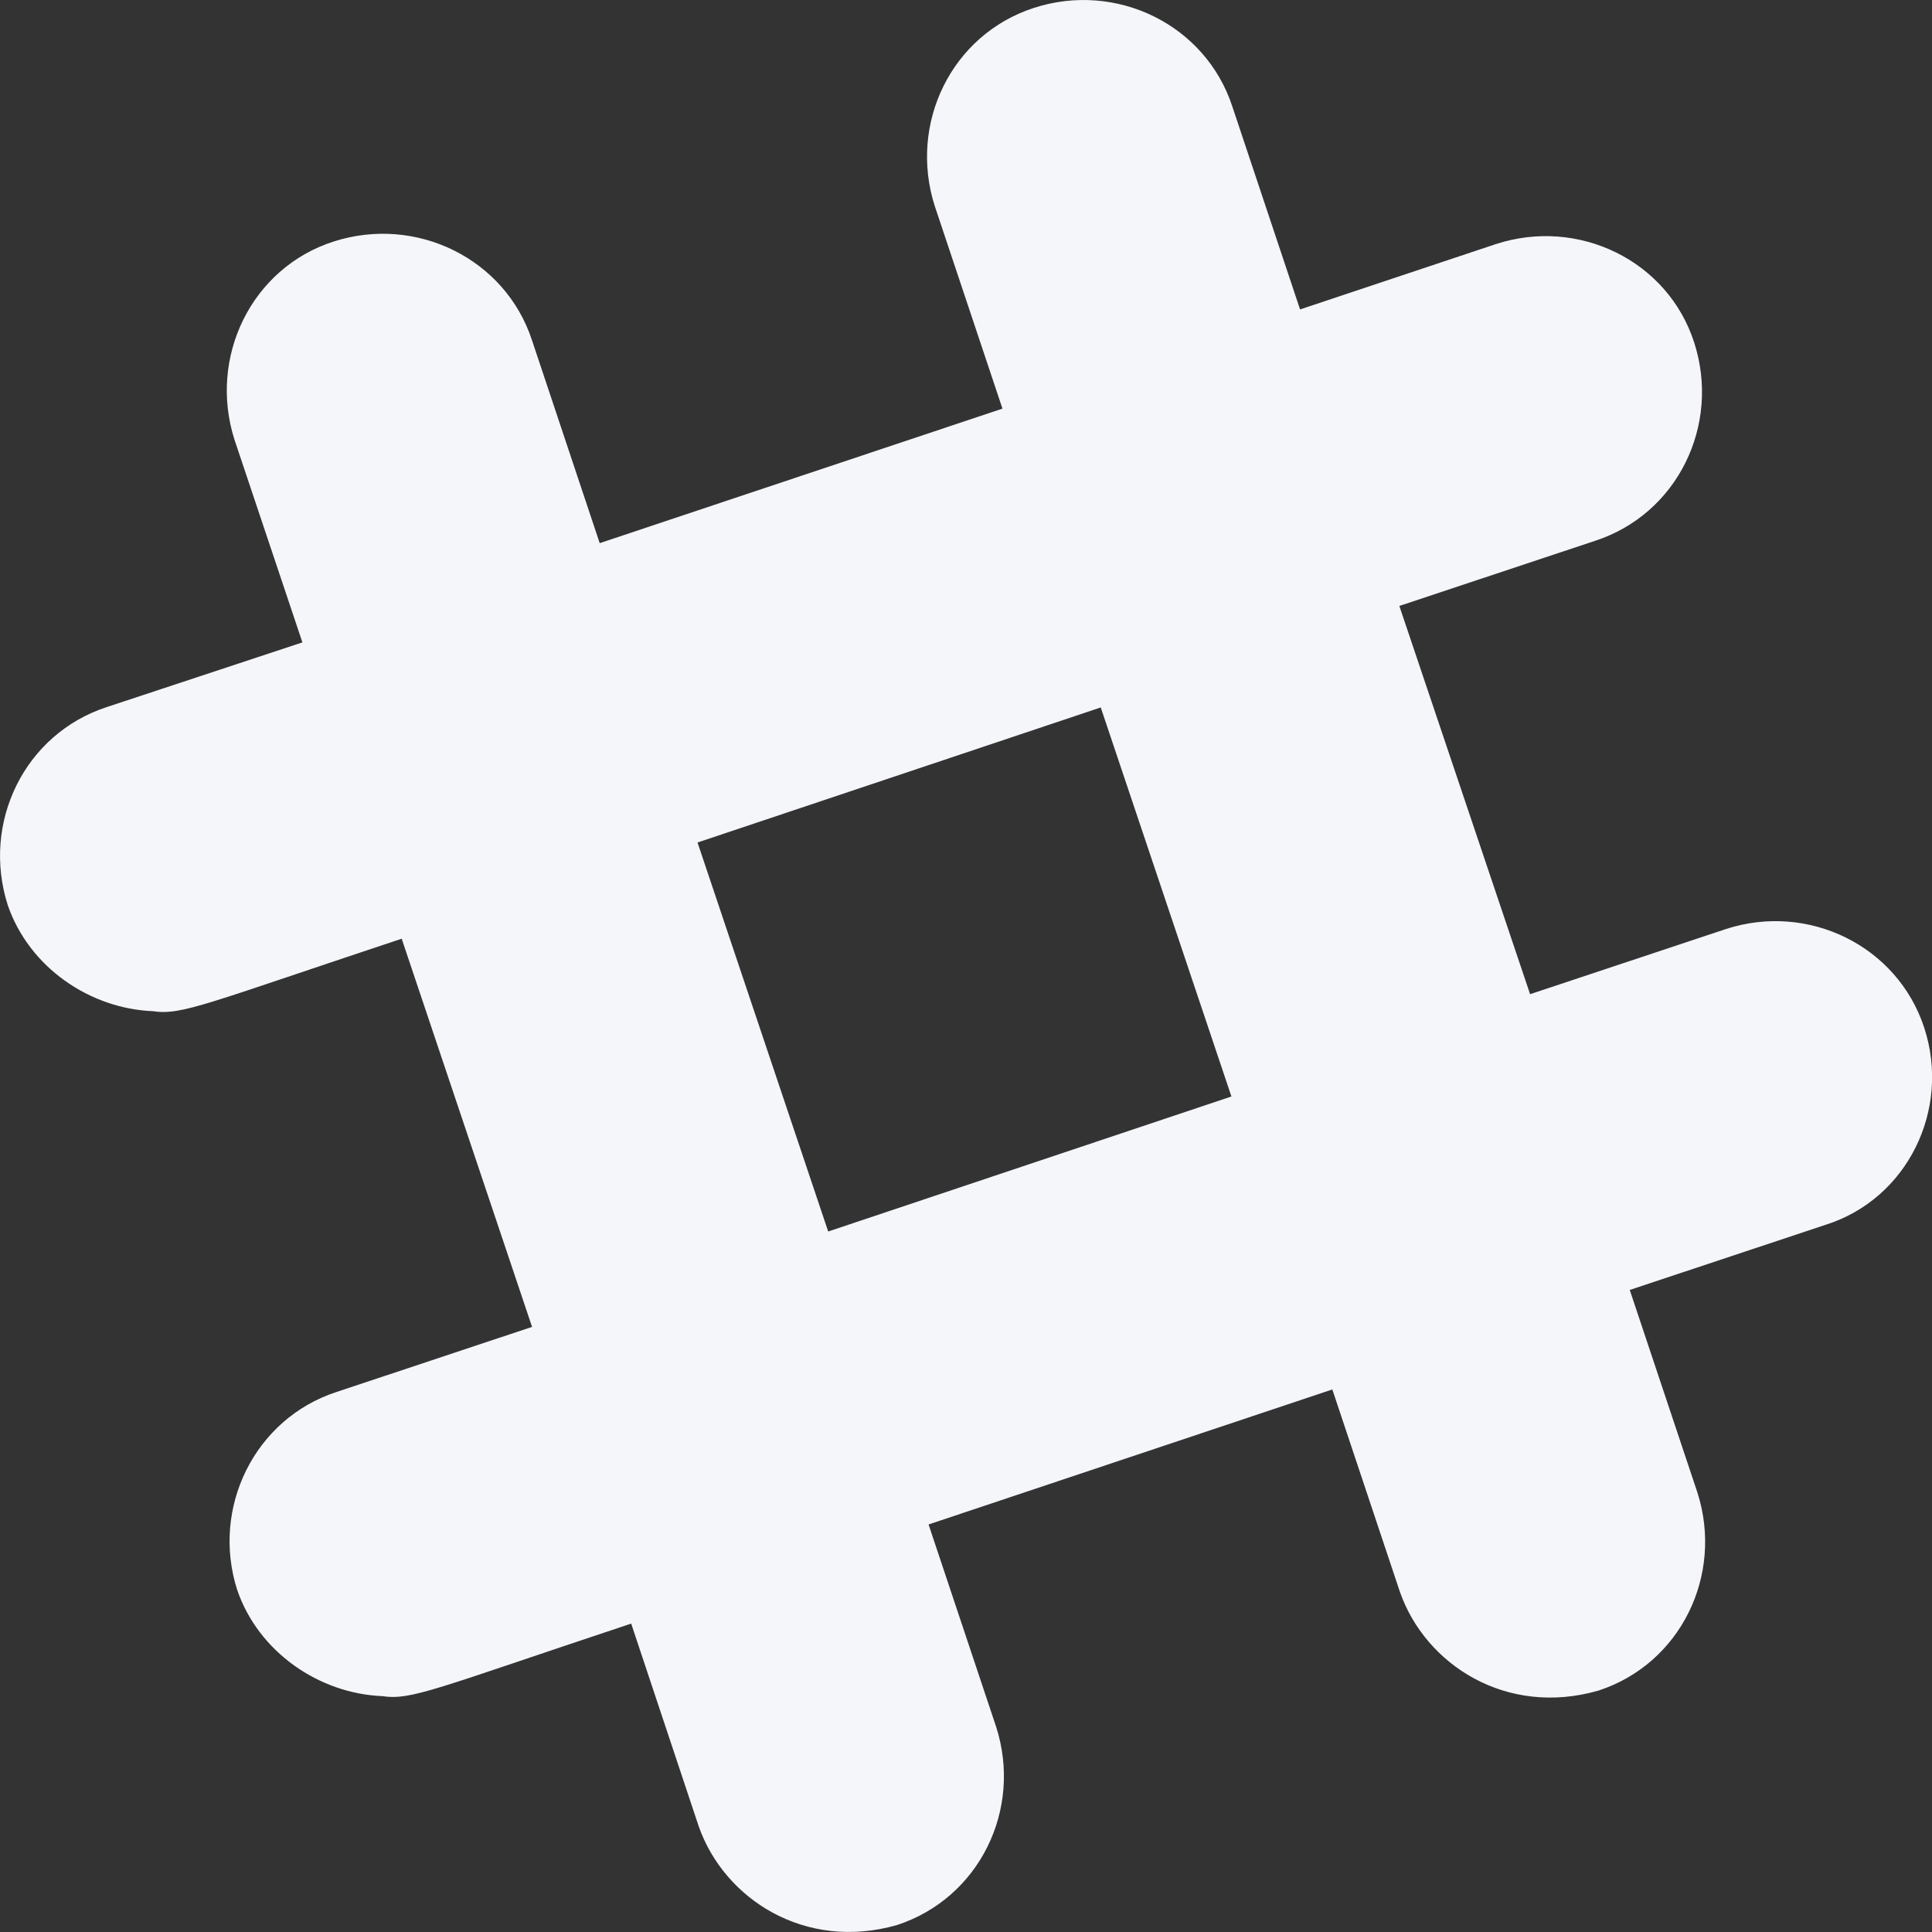 <svg id="Bold" xmlns="http://www.w3.org/2000/svg" viewBox="0 0 512 512"><rect x="0" y="0" width="512" height="512" fill="#333333" stroke="none"/><defs><style>.cls-1{fill:#f5f6fa;}</style></defs><path class="cls-1" d="M2.05,239.85c5.69,16.58,21.82,27.44,38.4,28.12,7.78,1.15,13.72-1.84,66-19.2L141,351.64,89.15,368.9c-21.72,7.1-33.26,30.74-26.28,52.48,5.7,16.57,21.82,27.43,38.4,28.11,7.79,1.16,13.72-1.83,66-19.22L185.17,484c6.77,19.31,28.23,33.13,52.57,26.15C259.56,503,271,479.51,264,457.66L246.08,404l107-35.78L371,421.89c6.76,19.3,28.22,33.13,52.56,26.15,21.83-7.1,33.26-30.63,26.28-52.48l-17.94-53.71,51.89-17.26c21.71-6.85,33.25-30.53,26.15-52.23l0,0c-7.1-21.72-30.74-33.26-52.57-26.15l-51.88,17.26L370.84,160.58l51.88-17.26C444.54,136.21,456,112.68,449,90.84s-30.74-33.26-52.56-26.16L344.53,82,326.59,28.25C319.49,6.53,295.85-5,274,2.09s-33.26,30.64-26.29,52.48l17.95,53.72L158.93,143.94,141,90.22C133.89,68.48,110.25,57,88.43,64S55.17,94.68,62.14,116.52l18,53.72L28.33,187.37C6.51,194.47-4.93,218,2.05,239.85Zm289.66-52.37,34.63,103.1L219.48,326.36,184.85,223.27Z"/></svg>